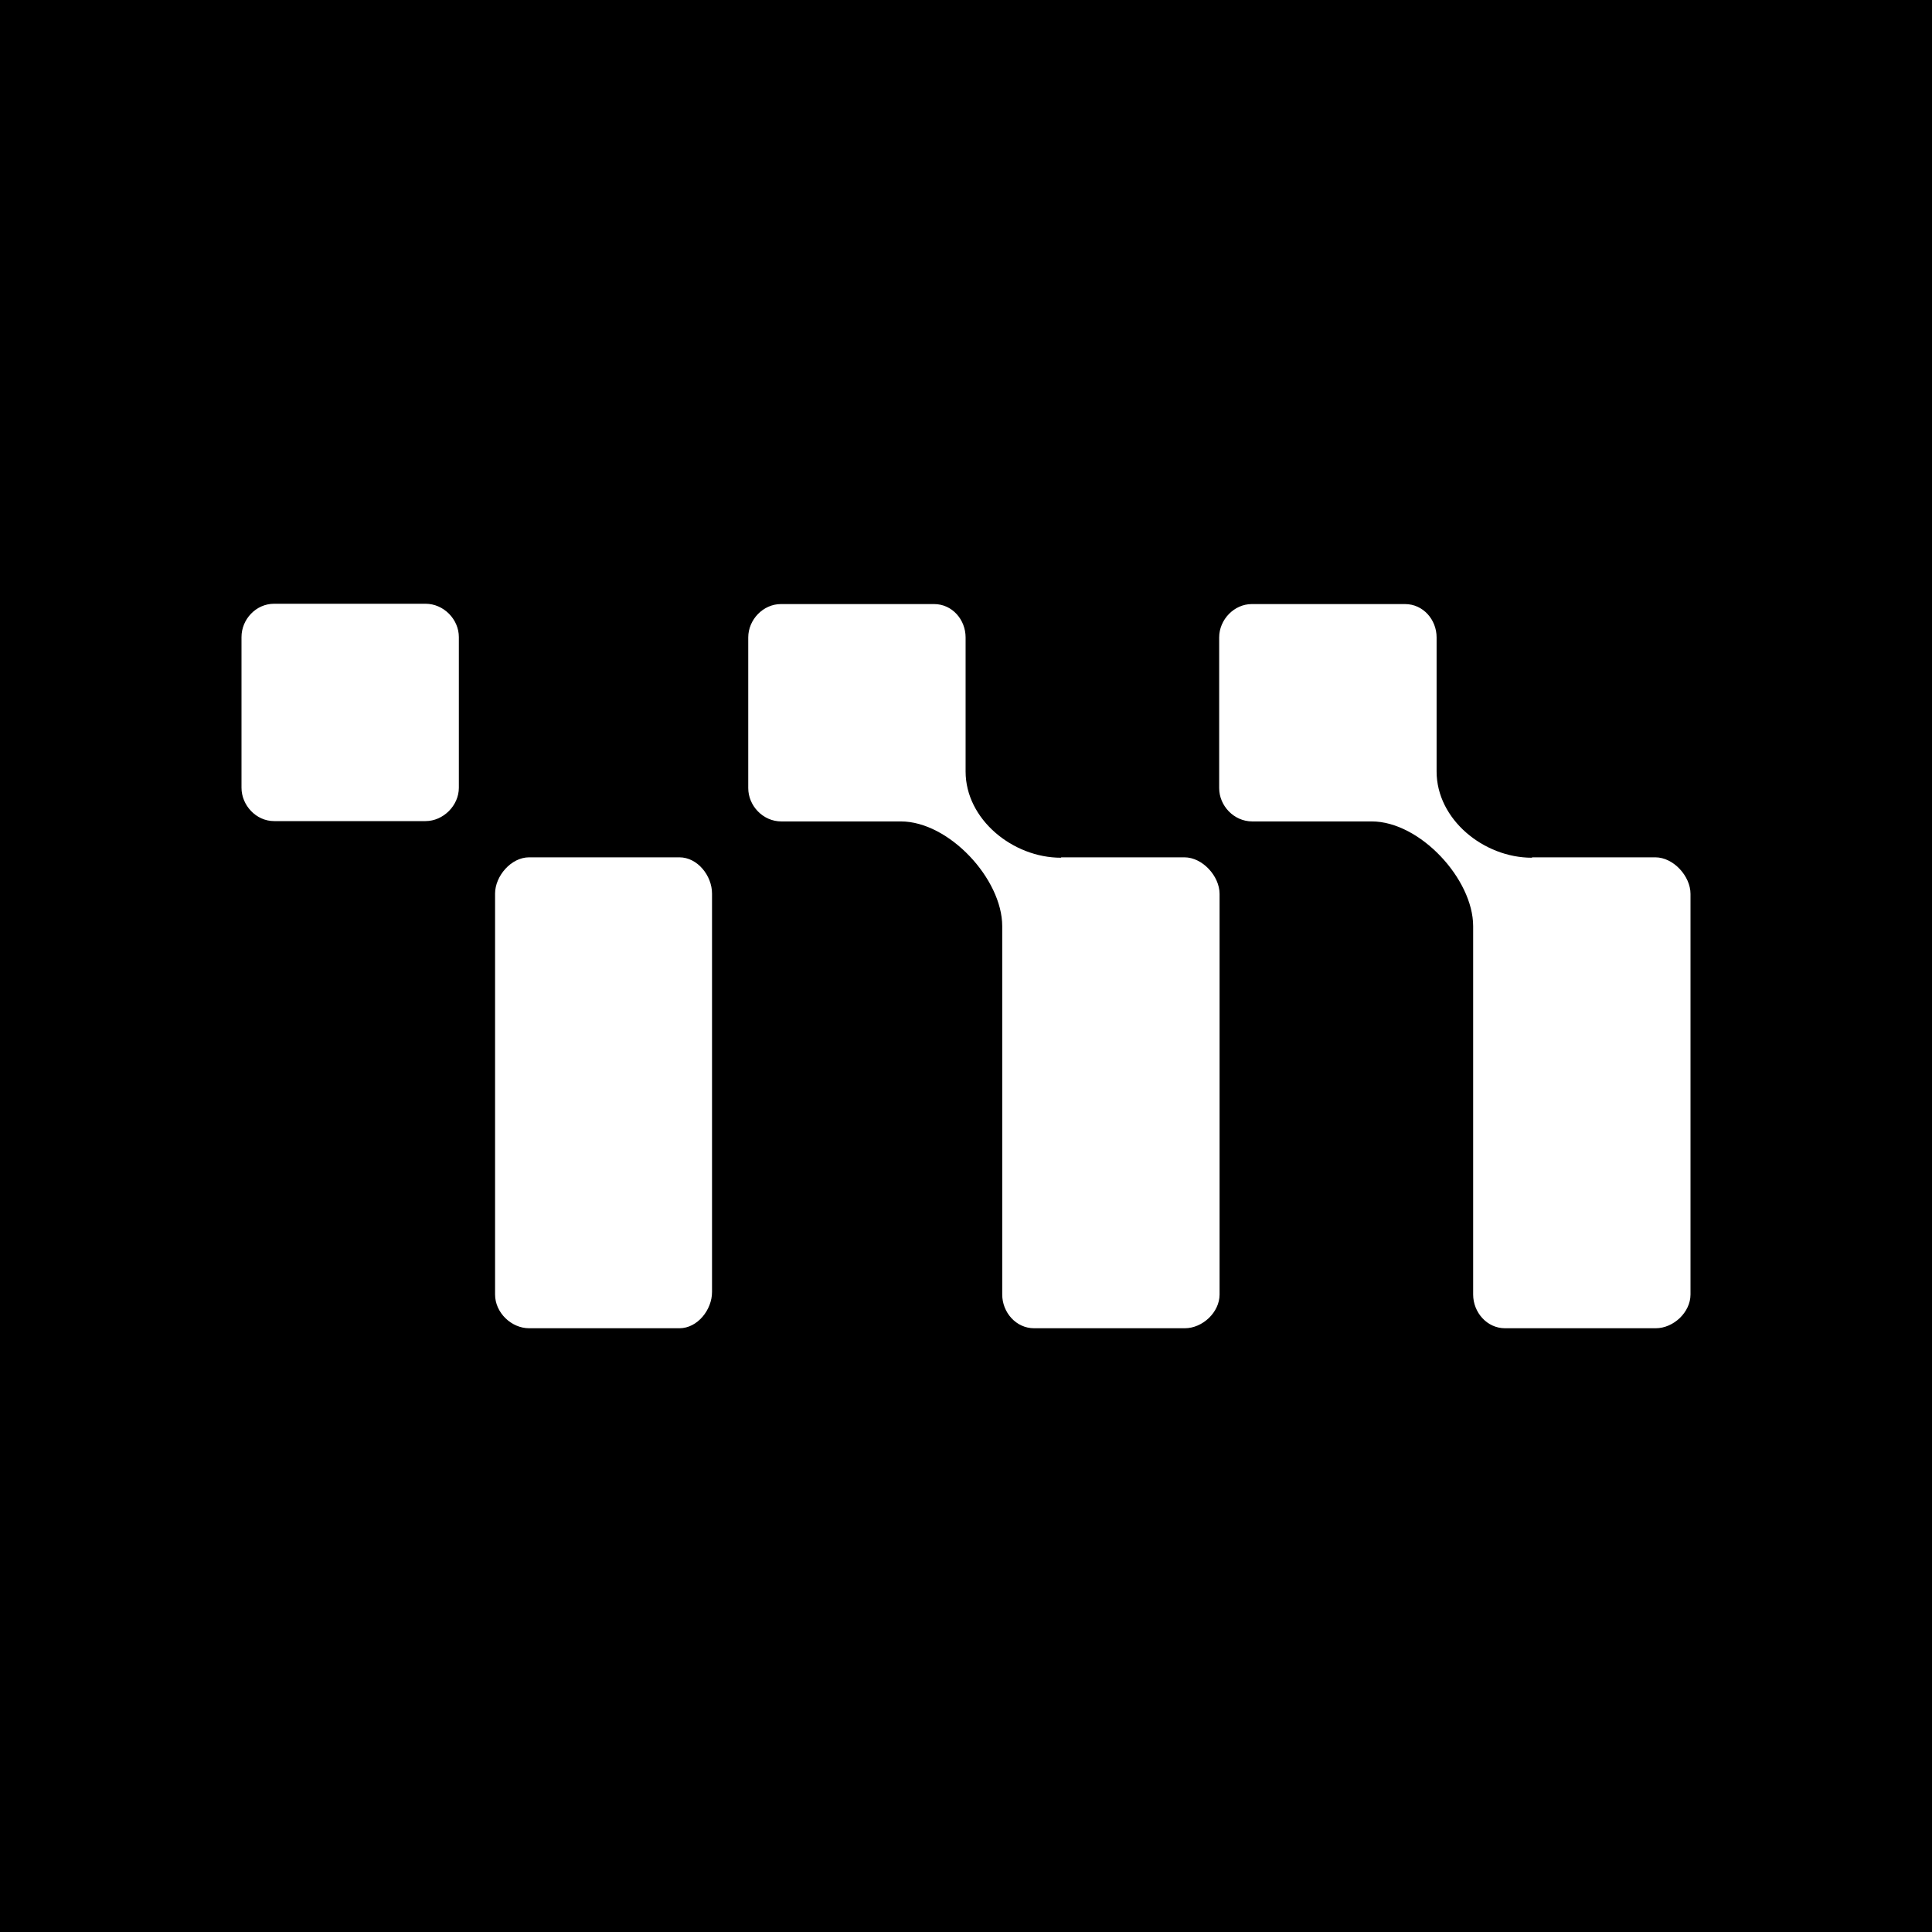 <svg width="24" height="24" viewBox="0 0 24 24" fill="none" xmlns="http://www.w3.org/2000/svg">
<rect x="0" y="0" width="24" height="24" fill="#808080" stroke="none"/>
<g clip-path="url(#clip0_328_29718)">
<path d="M24 0H0V24H24V0Z" fill="black"/>
<path d="M5.7 7.914V9.786C5.7 10.007 5.506 10.2 5.286 10.2H3.405C3.18 10.2 3 10.002 3 9.786V7.914C3 7.693 3.18 7.5 3.405 7.5H5.286C5.511 7.5 5.7 7.693 5.7 7.914ZM8.445 10.65H6.573C6.348 10.65 6.15 10.884 6.15 11.1V16.081C6.15 16.306 6.352 16.5 6.573 16.5H8.44C8.665 16.5 8.845 16.27 8.845 16.05V11.1C8.845 10.879 8.665 10.65 8.44 10.65H8.445ZM13.184 10.65H14.713C14.938 10.65 15.15 10.884 15.15 11.104V16.081C15.15 16.302 14.938 16.5 14.718 16.5H12.846C12.621 16.5 12.45 16.302 12.45 16.081V11.505C12.45 10.92 11.789 10.204 11.19 10.204H9.705C9.48 10.204 9.295 10.011 9.295 9.79V7.918C9.295 7.698 9.48 7.504 9.7 7.504H11.604C11.829 7.504 11.995 7.698 11.995 7.918V9.584C11.995 10.178 12.581 10.655 13.179 10.655L13.184 10.65ZM19.034 10.65H20.563C20.788 10.65 21 10.884 21 11.104V16.081C21 16.302 20.788 16.5 20.568 16.5H18.696C18.471 16.5 18.3 16.302 18.3 16.081V11.505C18.3 10.92 17.638 10.204 17.04 10.204H15.555C15.33 10.204 15.145 10.011 15.145 9.79V7.918C15.145 7.698 15.33 7.504 15.55 7.504H17.454C17.679 7.504 17.846 7.698 17.846 7.918V9.584C17.846 10.178 18.43 10.655 19.029 10.655L19.034 10.65Z" fill="white"/>
</g>
<defs>
<clipPath id="clip0_328_29718">
<rect width="24" height="24" fill="white"/>
</clipPath>
</defs>
</svg>
